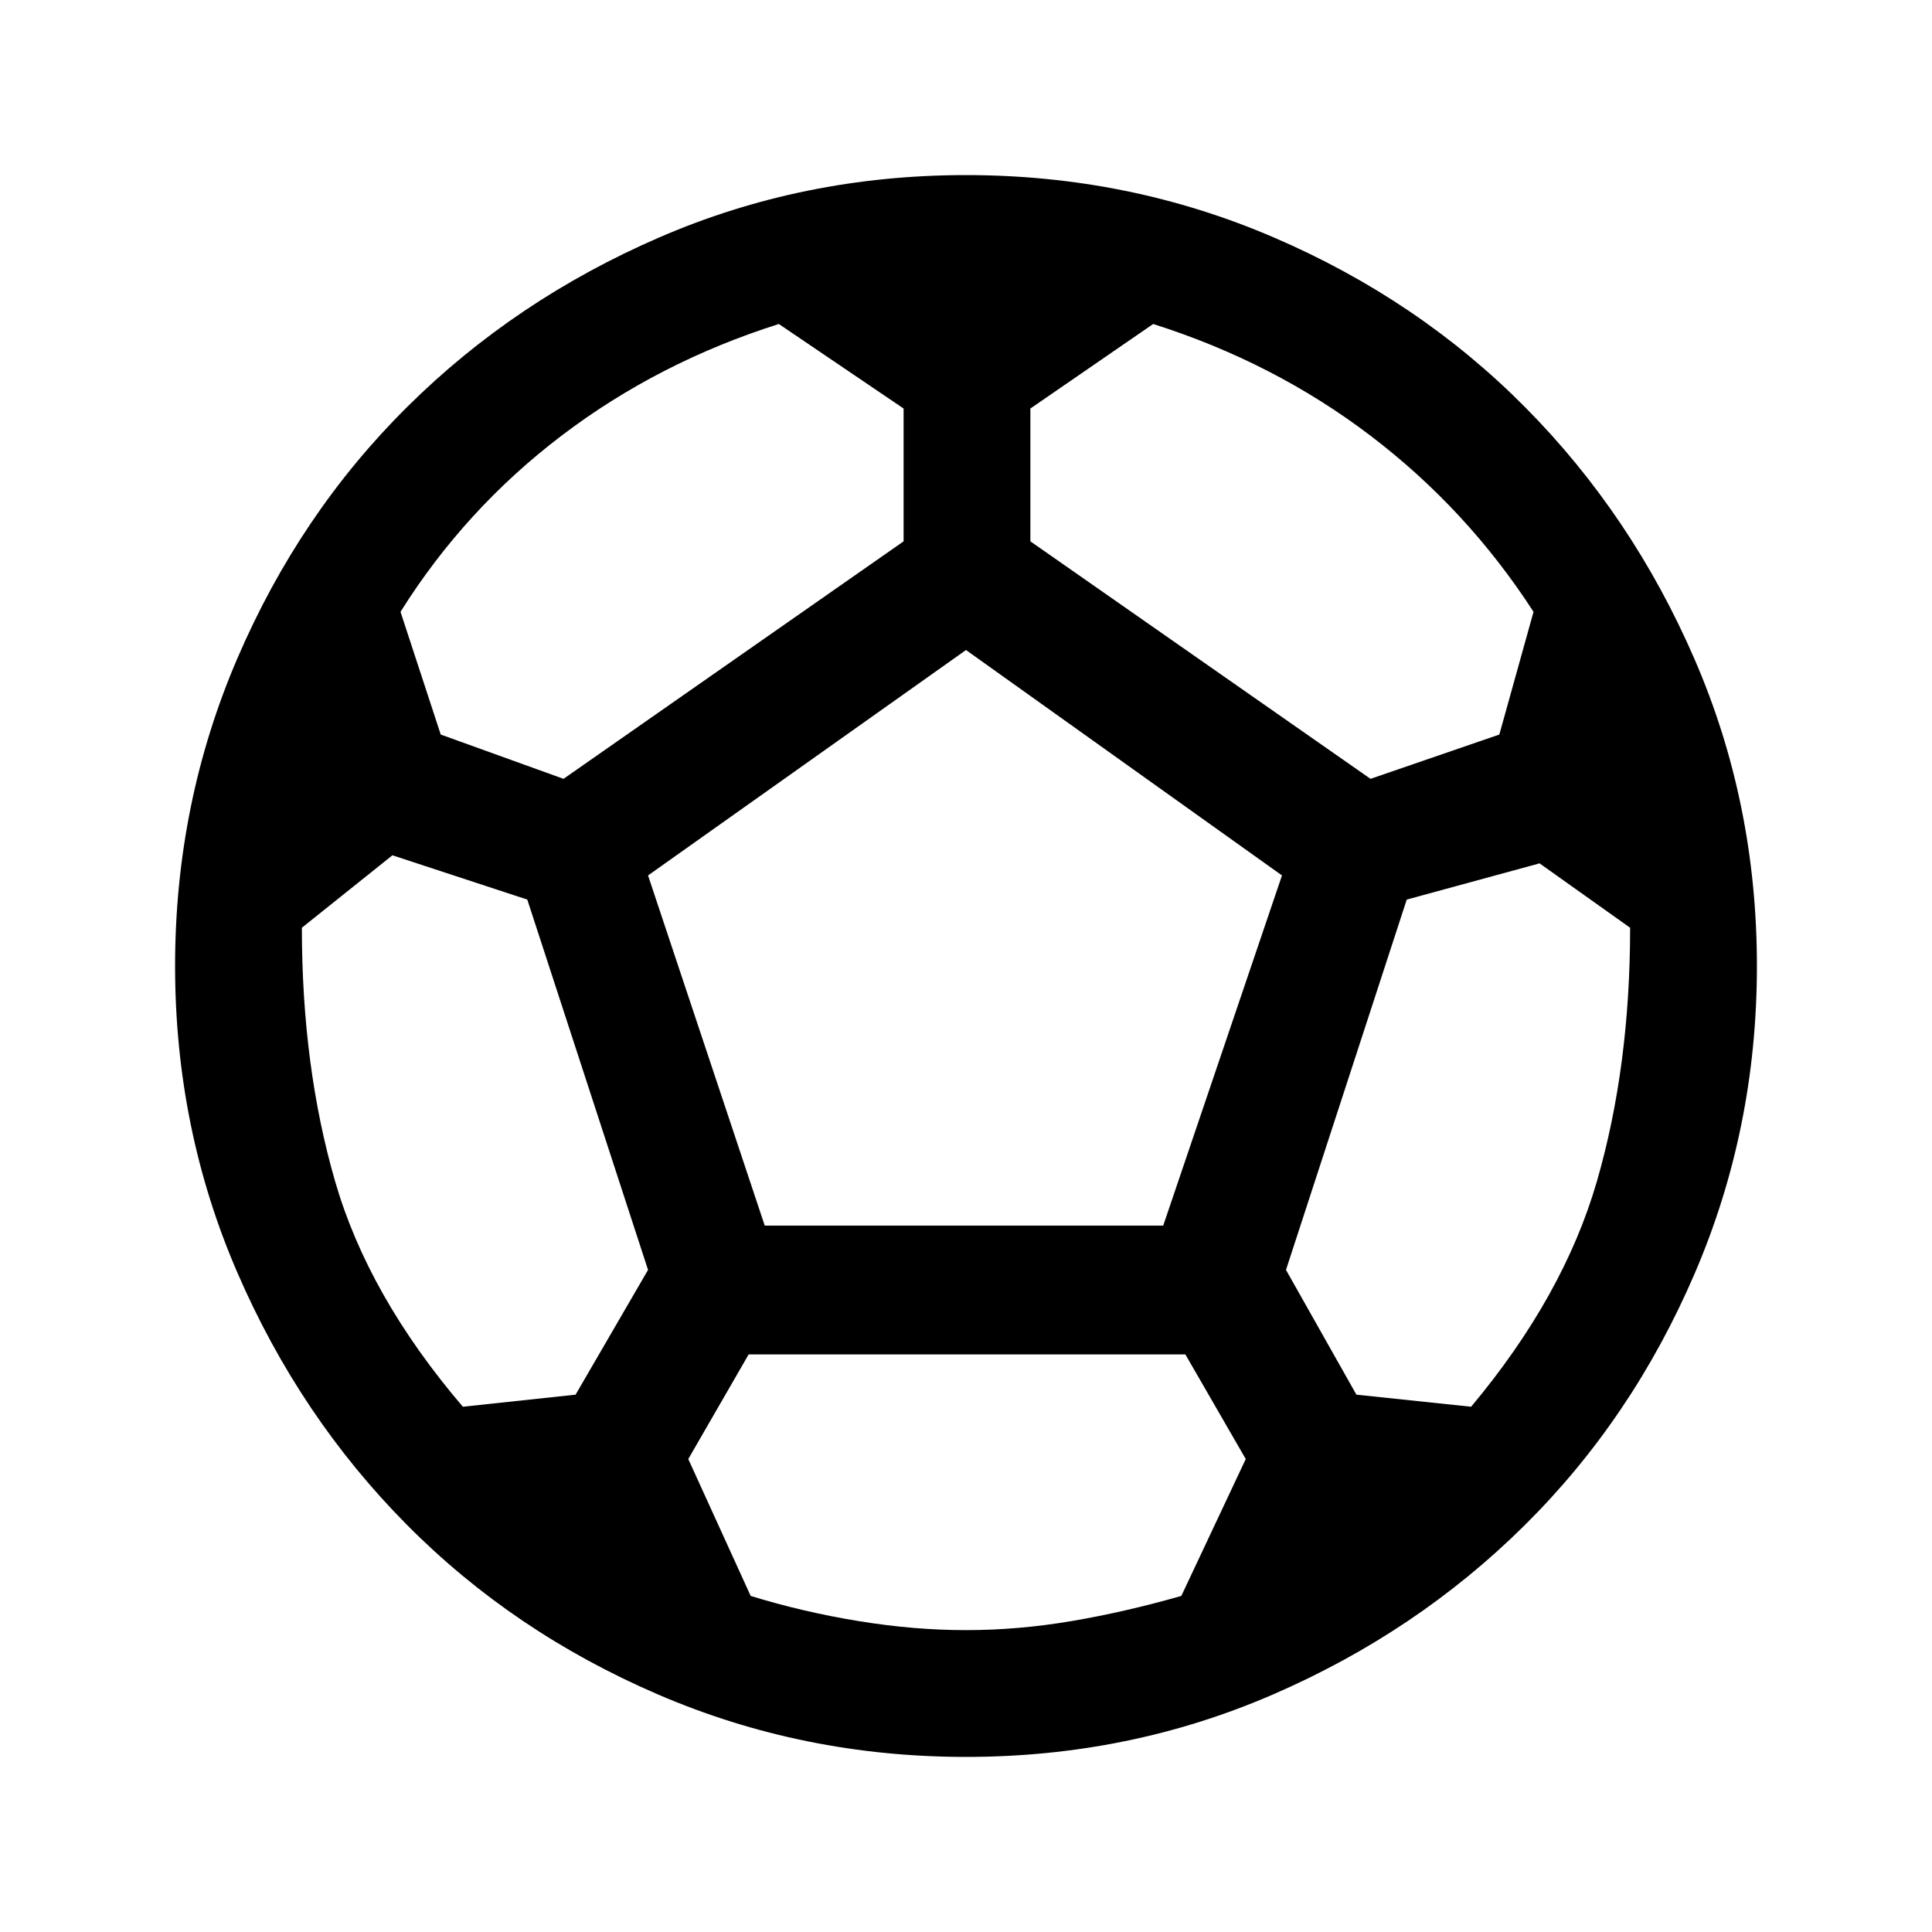 <svg xmlns="http://www.w3.org/2000/svg" height="40" width="40"><path d="M20 36.375q-3.375 0-6.375-1.292-3-1.291-5.208-3.521-2.209-2.229-3.5-5.208Q3.625 23.375 3.625 20t1.292-6.375q1.291-3 3.521-5.208 2.229-2.209 5.208-3.5Q16.625 3.625 20 3.625t6.375 1.292q3 1.291 5.208 3.521 2.209 2.229 3.5 5.208 1.292 2.979 1.292 6.354t-1.292 6.375q-1.291 3-3.521 5.208-2.229 2.209-5.208 3.5-2.979 1.292-6.354 1.292Zm8.375-20.25 2.667-.917.708-2.541q-1.375-2.125-3.375-3.646t-4.5-2.313l-2.542 1.75v2.75Zm-16.708 0 7.041-4.917v-2.75l-2.583-1.75q-2.5.792-4.5 2.313-2 1.521-3.333 3.646l.833 2.541Zm-2.084 13 2.334-.25 1.5-2.583-2.5-7.667-2.792-.917-1.875 1.5q0 2.875.688 5.25.687 2.375 2.645 4.667ZM20 33.75q1.083 0 2.188-.188 1.104-.187 2.27-.52l1.334-2.834-1.25-2.166H15.5l-1.25 2.166 1.292 2.834q1.083.333 2.229.52 1.146.188 2.229.188Zm-4.167-8.375h8.25l2.459-7.25L20 13.458l-6.583 4.667Zm14.625 3.75q1.917-2.292 2.604-4.667.688-2.375.688-5.25l-1.875-1.333-2.75.75-2.5 7.667 1.458 2.583Z"/></svg>
